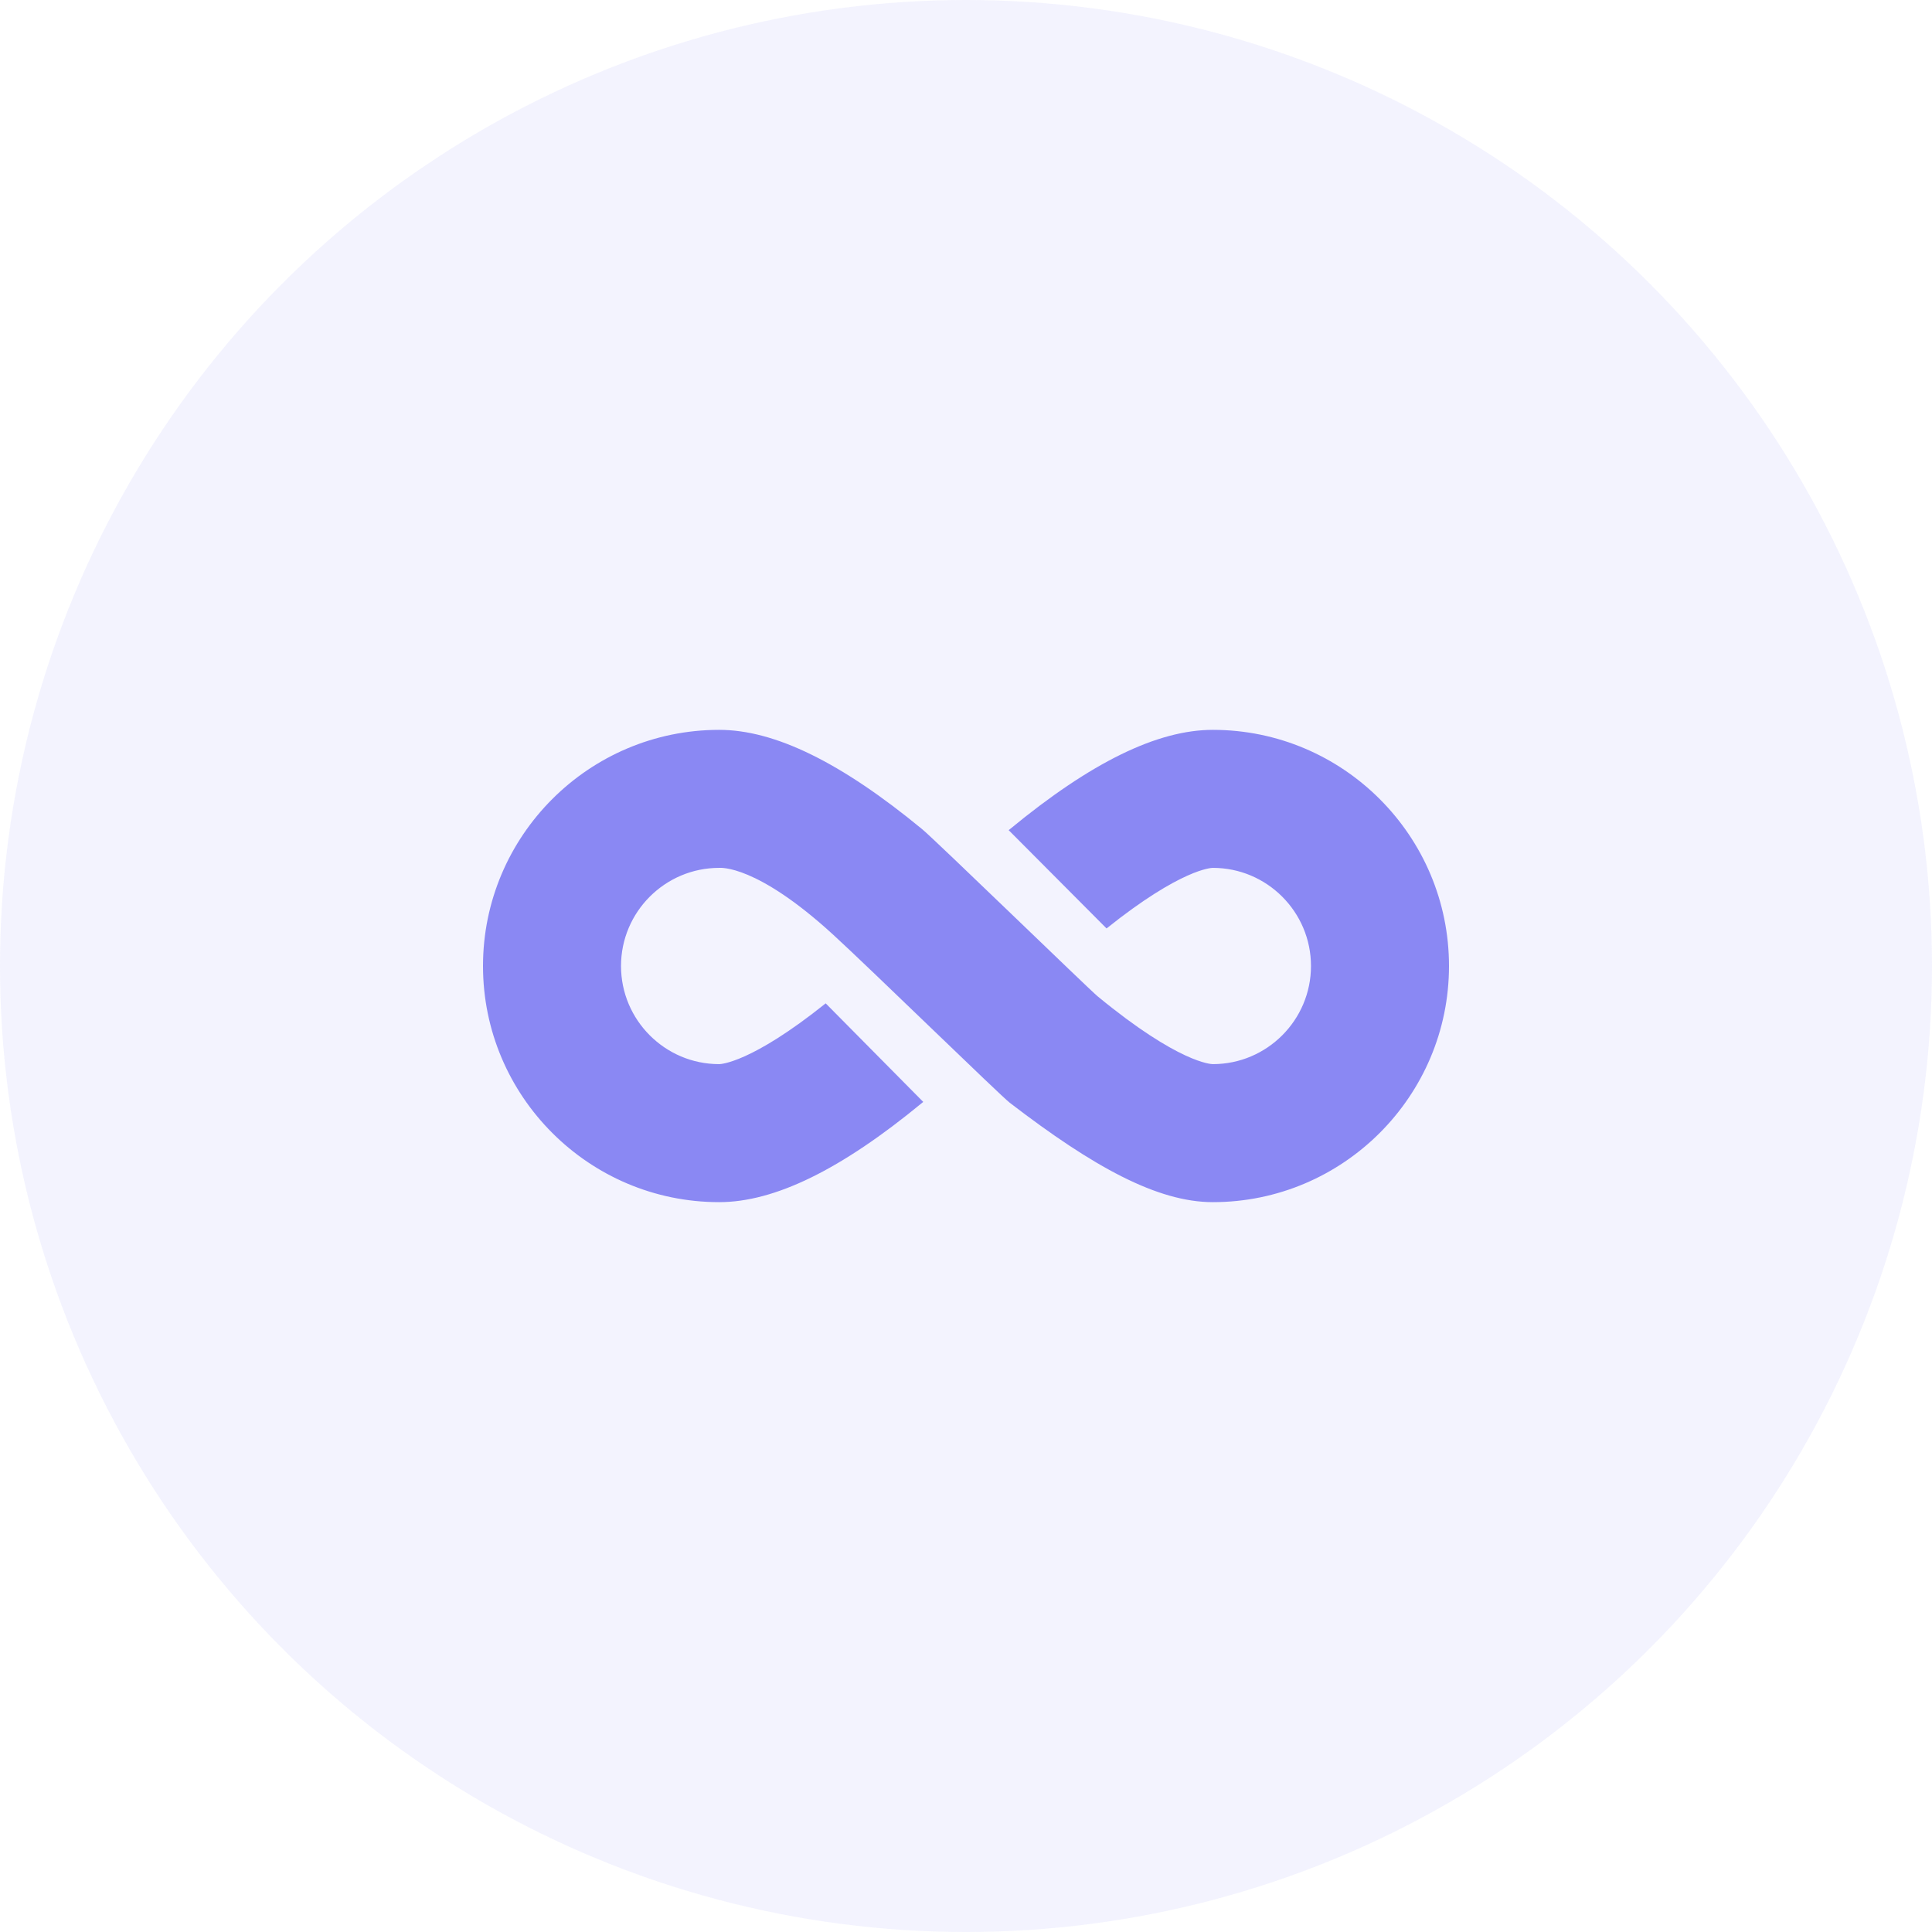 <svg width="48" height="48" viewBox="0 0 48 48" fill="none" xmlns="http://www.w3.org/2000/svg">
<circle opacity="0.1" cx="24" cy="24" r="24" fill="#8A88F3"/>
<g clip-path="url(#clip0)">
<path d="M30.133 29.867C33.368 29.867 36 27.235 36 24C36 20.765 33.368 18.133 30.133 18.133C28.754 18.133 27.105 18.94 25.09 20.601C25.08 20.609 25.07 20.617 25.06 20.625L27.492 23.067C29.351 21.58 30.101 21.562 30.133 21.562C31.477 21.562 32.571 22.656 32.571 24C32.571 25.344 31.477 26.438 30.133 26.438C30.099 26.438 29.292 26.419 27.27 24.753C27.037 24.56 23.243 20.874 22.911 20.601C20.896 18.94 19.246 18.133 17.867 18.133C14.632 18.133 12 20.765 12 24C12 27.235 14.632 29.867 17.867 29.867C19.246 29.867 20.895 29.06 22.91 27.399C22.92 27.392 22.929 27.384 22.938 27.377L20.514 24.928C18.651 26.419 17.899 26.438 17.867 26.438C16.523 26.438 15.429 25.344 15.429 24C15.429 22.656 16.523 21.562 17.867 21.562C17.9 21.562 18.793 21.475 20.703 23.225C21.678 24.119 24.847 27.213 25.089 27.399C27.16 28.99 28.754 29.867 30.133 29.867Z" fill="#8A88F3"/>
</g>
<defs>
<clipPath id="clip0">
<rect width="24" height="24" fill="white" transform="translate(12 12)"/>
</clipPath>
</defs>
</svg>
